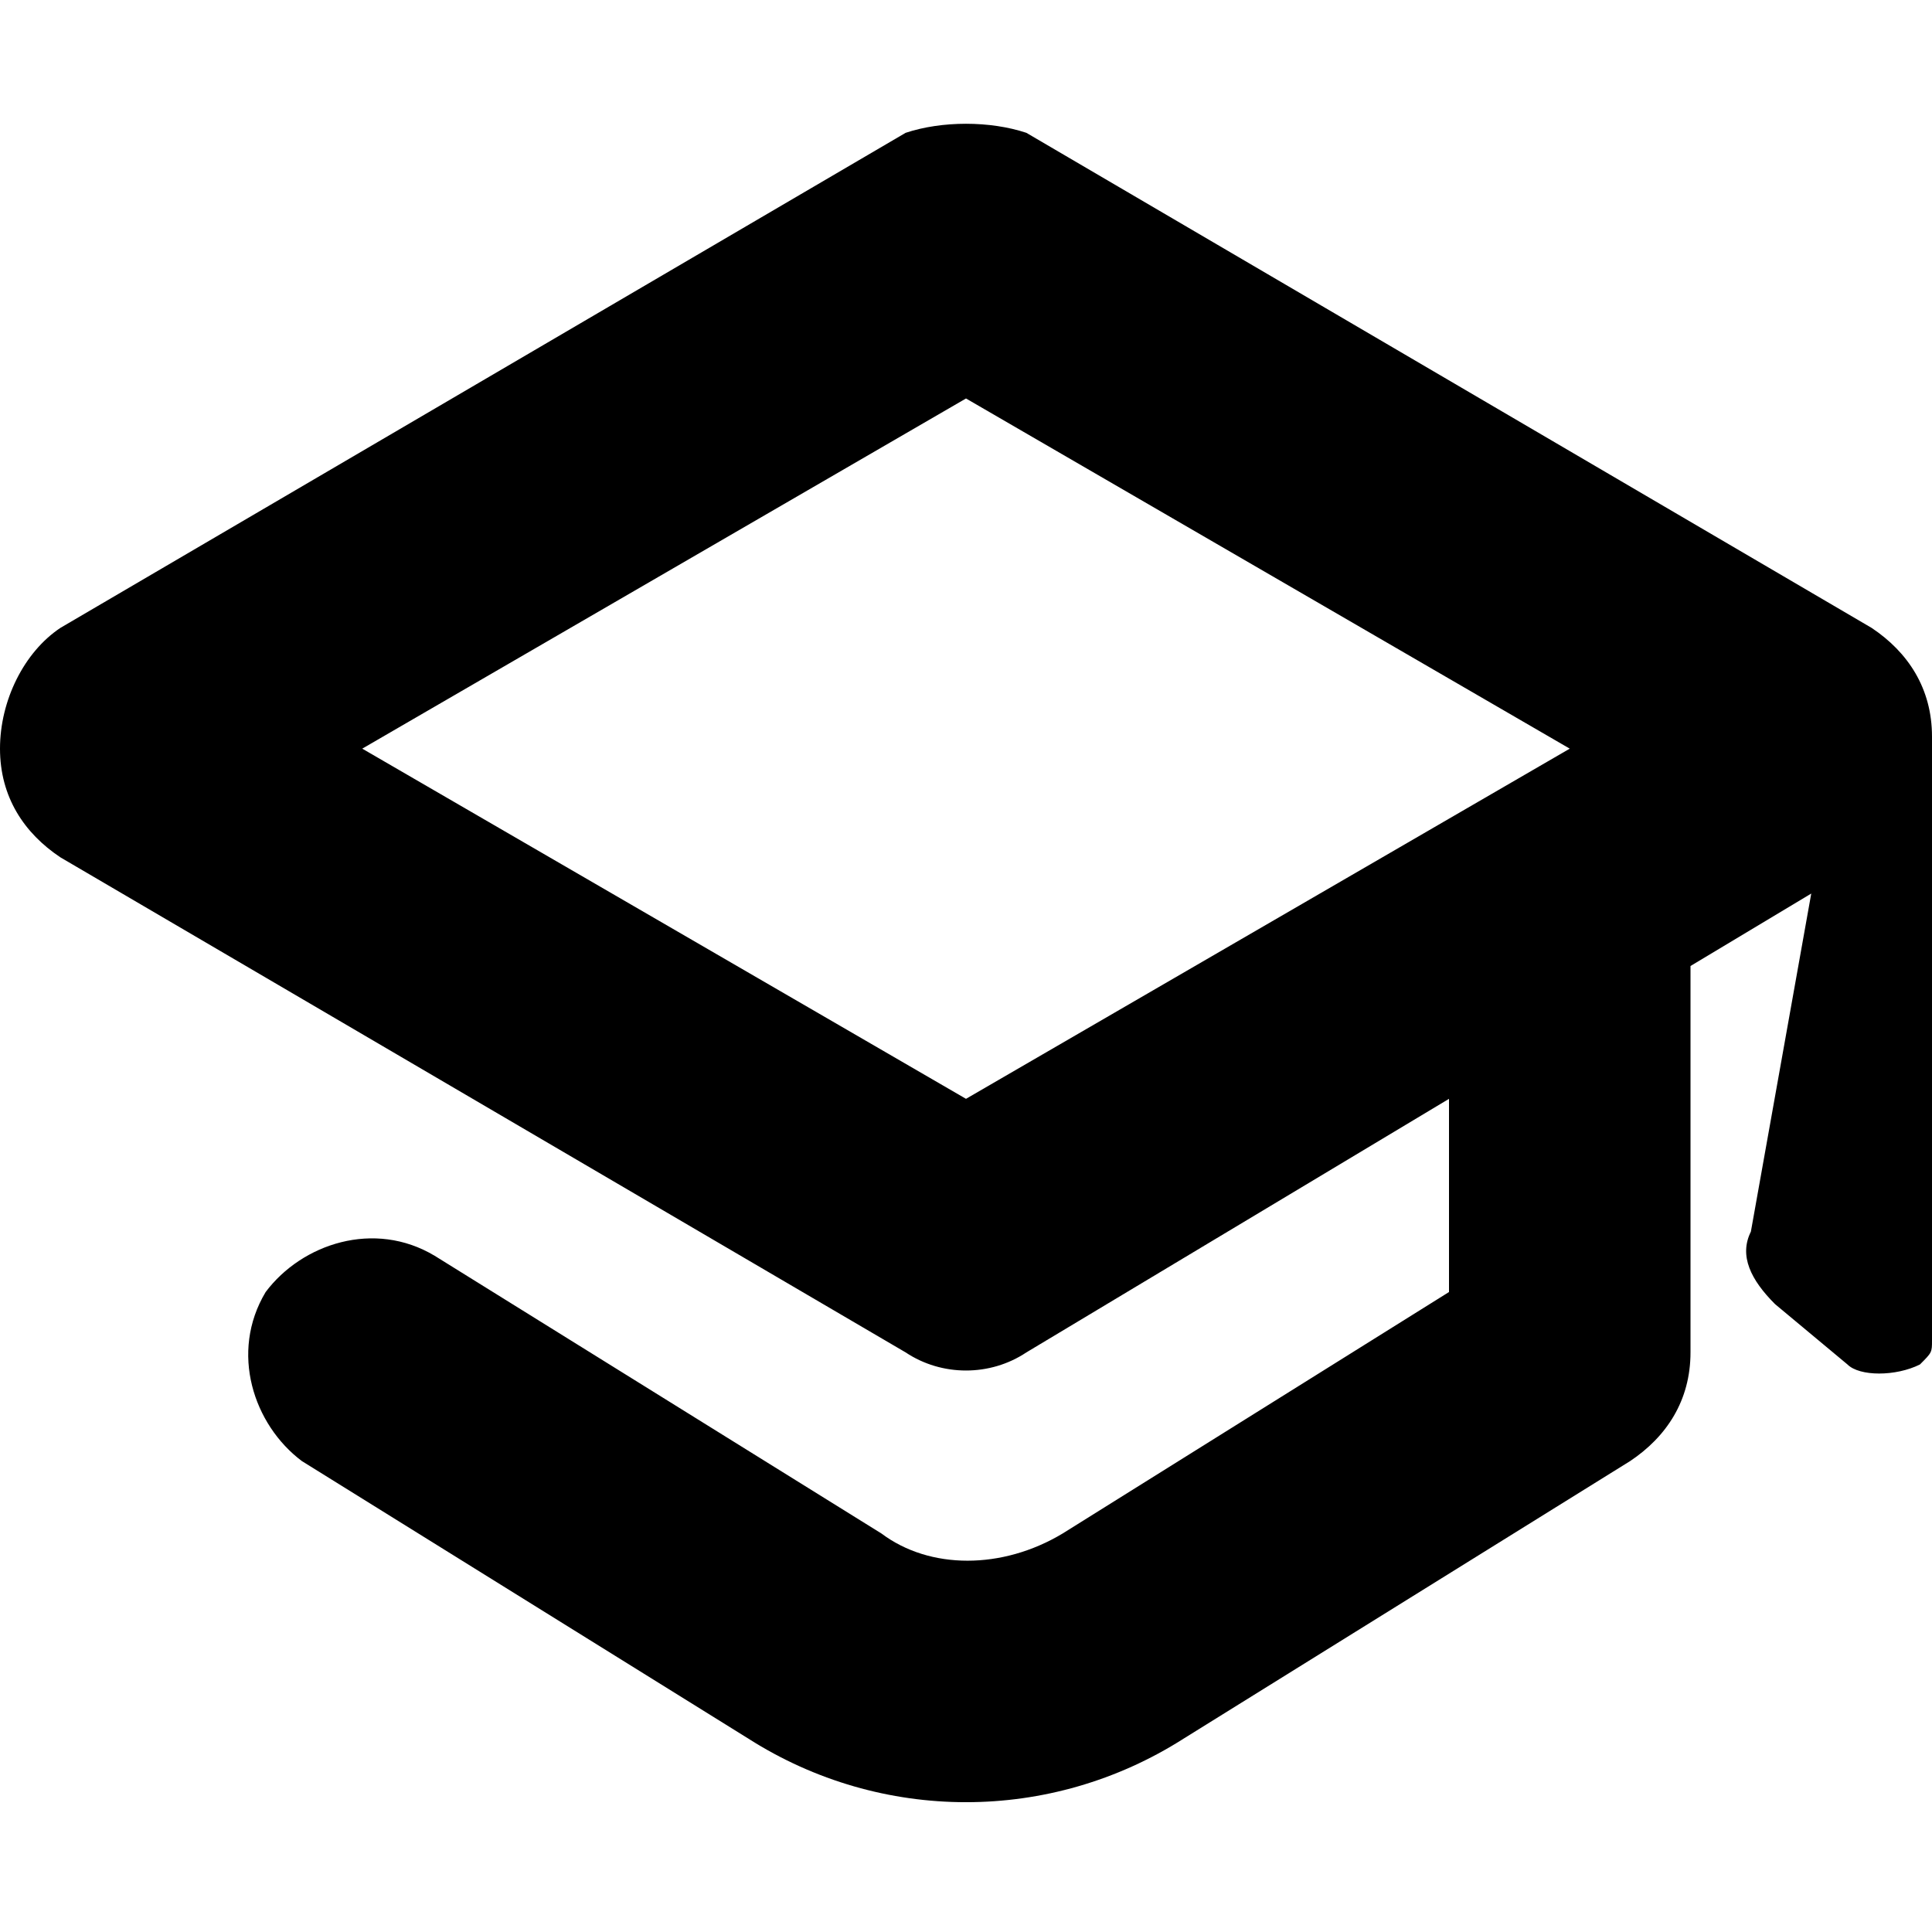 <svg class="icon-education-small" fill="currentColor" viewBox="0 0 16 16" xmlns="http://www.w3.org/2000/svg"><path d="m16 6.1c0-.4-.2-.7-.5-.9l-7-4.1c-.3-.1-.7-.1-1 0l-7 4.1c-.3.2-.5.6-.5 1s.2.7.5.9l7 4.1c.3.2.7.2 1 0l3.5-2.1v1.6l-3.2 2c-.5.3-1.1.3-1.5 0l-3.7-2.3c-.5-.3-1.1-.1-1.4.3-.3.5-.1 1.1.3 1.4l3.7 2.3c1.1.7 2.5.7 3.6 0l3.7-2.3c.3-.2.5-.5.5-.9v-3.1c0-.1 0-.1 0-.1l1-.6-.5 2.8c-.1.2 0 .4.2.6l.6.5c.1.1.4.1.6 0 .1-.1.1-.1.1-.2zm-8 3-5-2.9 5-2.9 5 2.9z"/></svg>